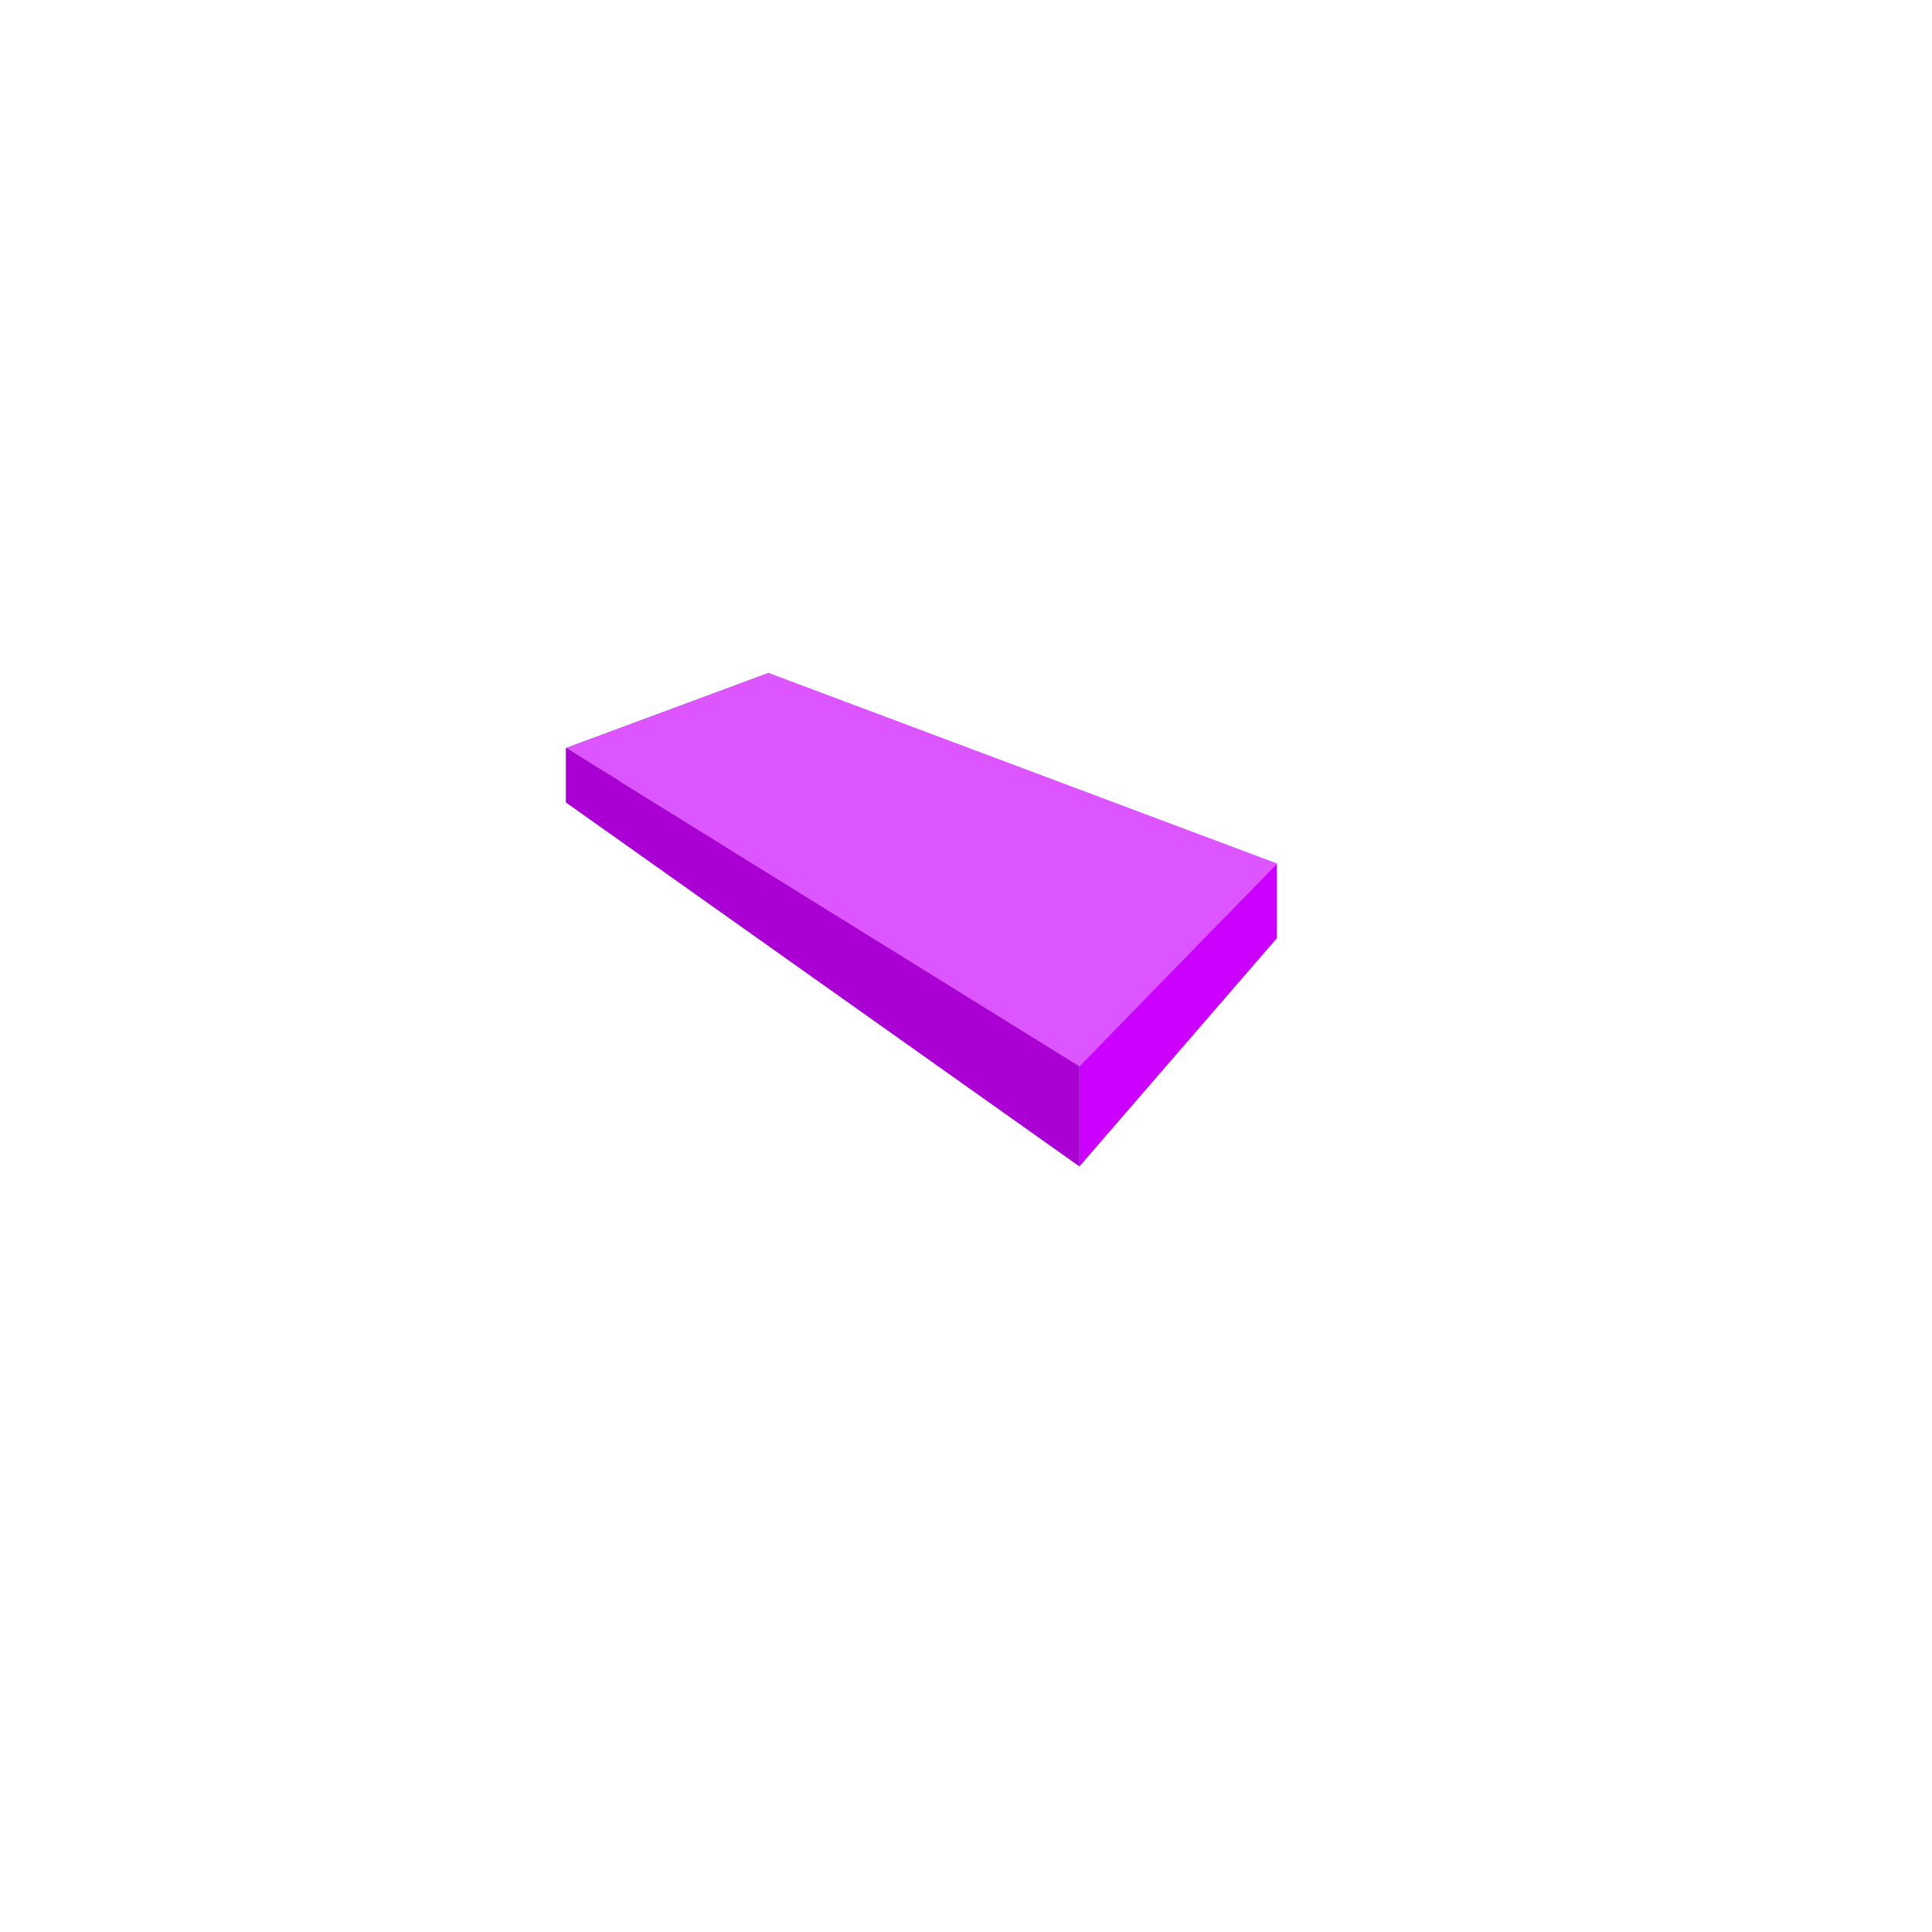 <?xml version="1.0" encoding="UTF-8" standalone="no"?>
<!-- Created with Inkscape (http://www.inkscape.org/) -->

<svg
   xmlns:dc="http://purl.org/dc/elements/1.1/"
   xmlns:cc="http://creativecommons.org/ns#"
   xmlns:rdf="http://www.w3.org/1999/02/22-rdf-syntax-ns#"
   xmlns:svg="http://www.w3.org/2000/svg"
   xmlns="http://www.w3.org/2000/svg"
   xmlns:sodipodi="http://sodipodi.sourceforge.net/DTD/sodipodi-0.dtd"
   xmlns:inkscape="http://www.inkscape.org/namespaces/inkscape"
   width="16px"
   height="16px"
   id="svg2985"
   version="1.1"
   inkscape:version="0.48.4 r9939"
   sodipodi:docname="moonstonePick.svg"
   inkscape:export-filename="C:\Users\Cliffie\Desktop\ForgeMCP1.6.4\forge\mcp\jars\resourcepacks\TheVectorPack\assets\meloncraft\textures\items\moonstonePick.png"
   inkscape:export-xdpi="360"
   inkscape:export-ydpi="360">
  <defs
     id="defs2987">
    <inkscape:perspective
       sodipodi:type="inkscape:persp3d"
       inkscape:vp_x="-0.54153178 : 14.562091 : 1"
       inkscape:vp_y="0 : 1000 : 0"
       inkscape:vp_z="15.235485 : 15.358461 : 1"
       inkscape:persp3d-origin="8 : 5.3333333 : 1"
       id="perspective3043" />
  </defs>
  <sodipodi:namedview
     id="base"
     pagecolor="#ffffff"
     bordercolor="#666666"
     borderopacity="1.0"
     inkscape:pageopacity="0.0"
     inkscape:pageshadow="2"
     inkscape:zoom="31.392433"
     inkscape:cx="5.3214577"
     inkscape:cy="5.22322"
     inkscape:current-layer="g6141"
     showgrid="true"
     inkscape:grid-bbox="true"
     inkscape:document-units="px"
     inkscape:snap-page="true"
     inkscape:window-width="1920"
     inkscape:window-height="1058"
     inkscape:window-x="-8"
     inkscape:window-y="-8"
     inkscape:window-maximized="1" />
  <g
     id="layer1"
     inkscape:label="Layer 1"
     inkscape:groupmode="layer">
    <g
       sodipodi:type="inkscape:box3d"
       style="fill:#cc00ff;fill-opacity:1;stroke:none"
       id="g6141"
       inkscape:perspectiveID="#perspective3043"
       inkscape:corner0="0.67410242 : 0.0039313171 : 0 : 1"
       inkscape:corner7="-0.086765583 : 0.0031751517 : 0.31214931 : 1"
       inkscape:transform-center-x="-0.3185481"
       inkscape:transform-center-y="-0.66895102">
      <path
         sodipodi:type="inkscape:box3dside"
         id="path6151"
         style="fill:#afafde;fill-rule:evenodd;stroke:none"
         inkscape:box3dsidetype="13"
         d="M 4.561,5.054 8.812,8.067 10.448,6.175 6.238,4.361 z"
         transform="translate(0.127,1.593)" />
      <path
         sodipodi:type="inkscape:box3dside"
         id="path6143"
         style="fill:#353564;fill-rule:evenodd;stroke:none"
         inkscape:box3dsidetype="6"
         d="m 4.561,4.602 0,0.452 1.678,-0.693 0,-0.381 z"
         transform="translate(0.127,1.593)" />
      <path
         sodipodi:type="inkscape:box3dside"
         id="path6153"
         style="fill:#e9e9ff;fill-rule:evenodd;stroke:none"
         inkscape:box3dsidetype="11"
         d="m 6.238,3.98 4.21,1.578 0,0.617 -4.21,-1.815 z"
         transform="translate(0.127,1.593)" />
      <path
         sodipodi:type="inkscape:box3dside"
         id="path6145"
         style="fill:#dd55ff;fill-rule:evenodd;stroke:none"
         inkscape:box3dsidetype="5"
         d="M 4.561,4.602 8.812,7.239 10.448,5.558 6.238,3.98 z"
         transform="translate(0.127,1.593)" />
      <path
         sodipodi:type="inkscape:box3dside"
         id="path6149"
         style="fill:#cc00ff;fill-rule:evenodd;stroke:none"
         inkscape:box3dsidetype="14"
         d="m 8.812,7.239 0,0.828 1.636,-1.891 0,-0.617 z"
         transform="translate(0.127,1.593)" />
      <path
         sodipodi:type="inkscape:box3dside"
         id="path6147"
         style="fill:#aa00d4;fill-rule:evenodd;stroke:none"
         inkscape:box3dsidetype="3"
         d="m 4.561,4.602 4.251,2.636 0,0.828 -4.251,-3.013 z"
         transform="translate(0.127,1.593)" />
    </g>
  </g>
</svg>
